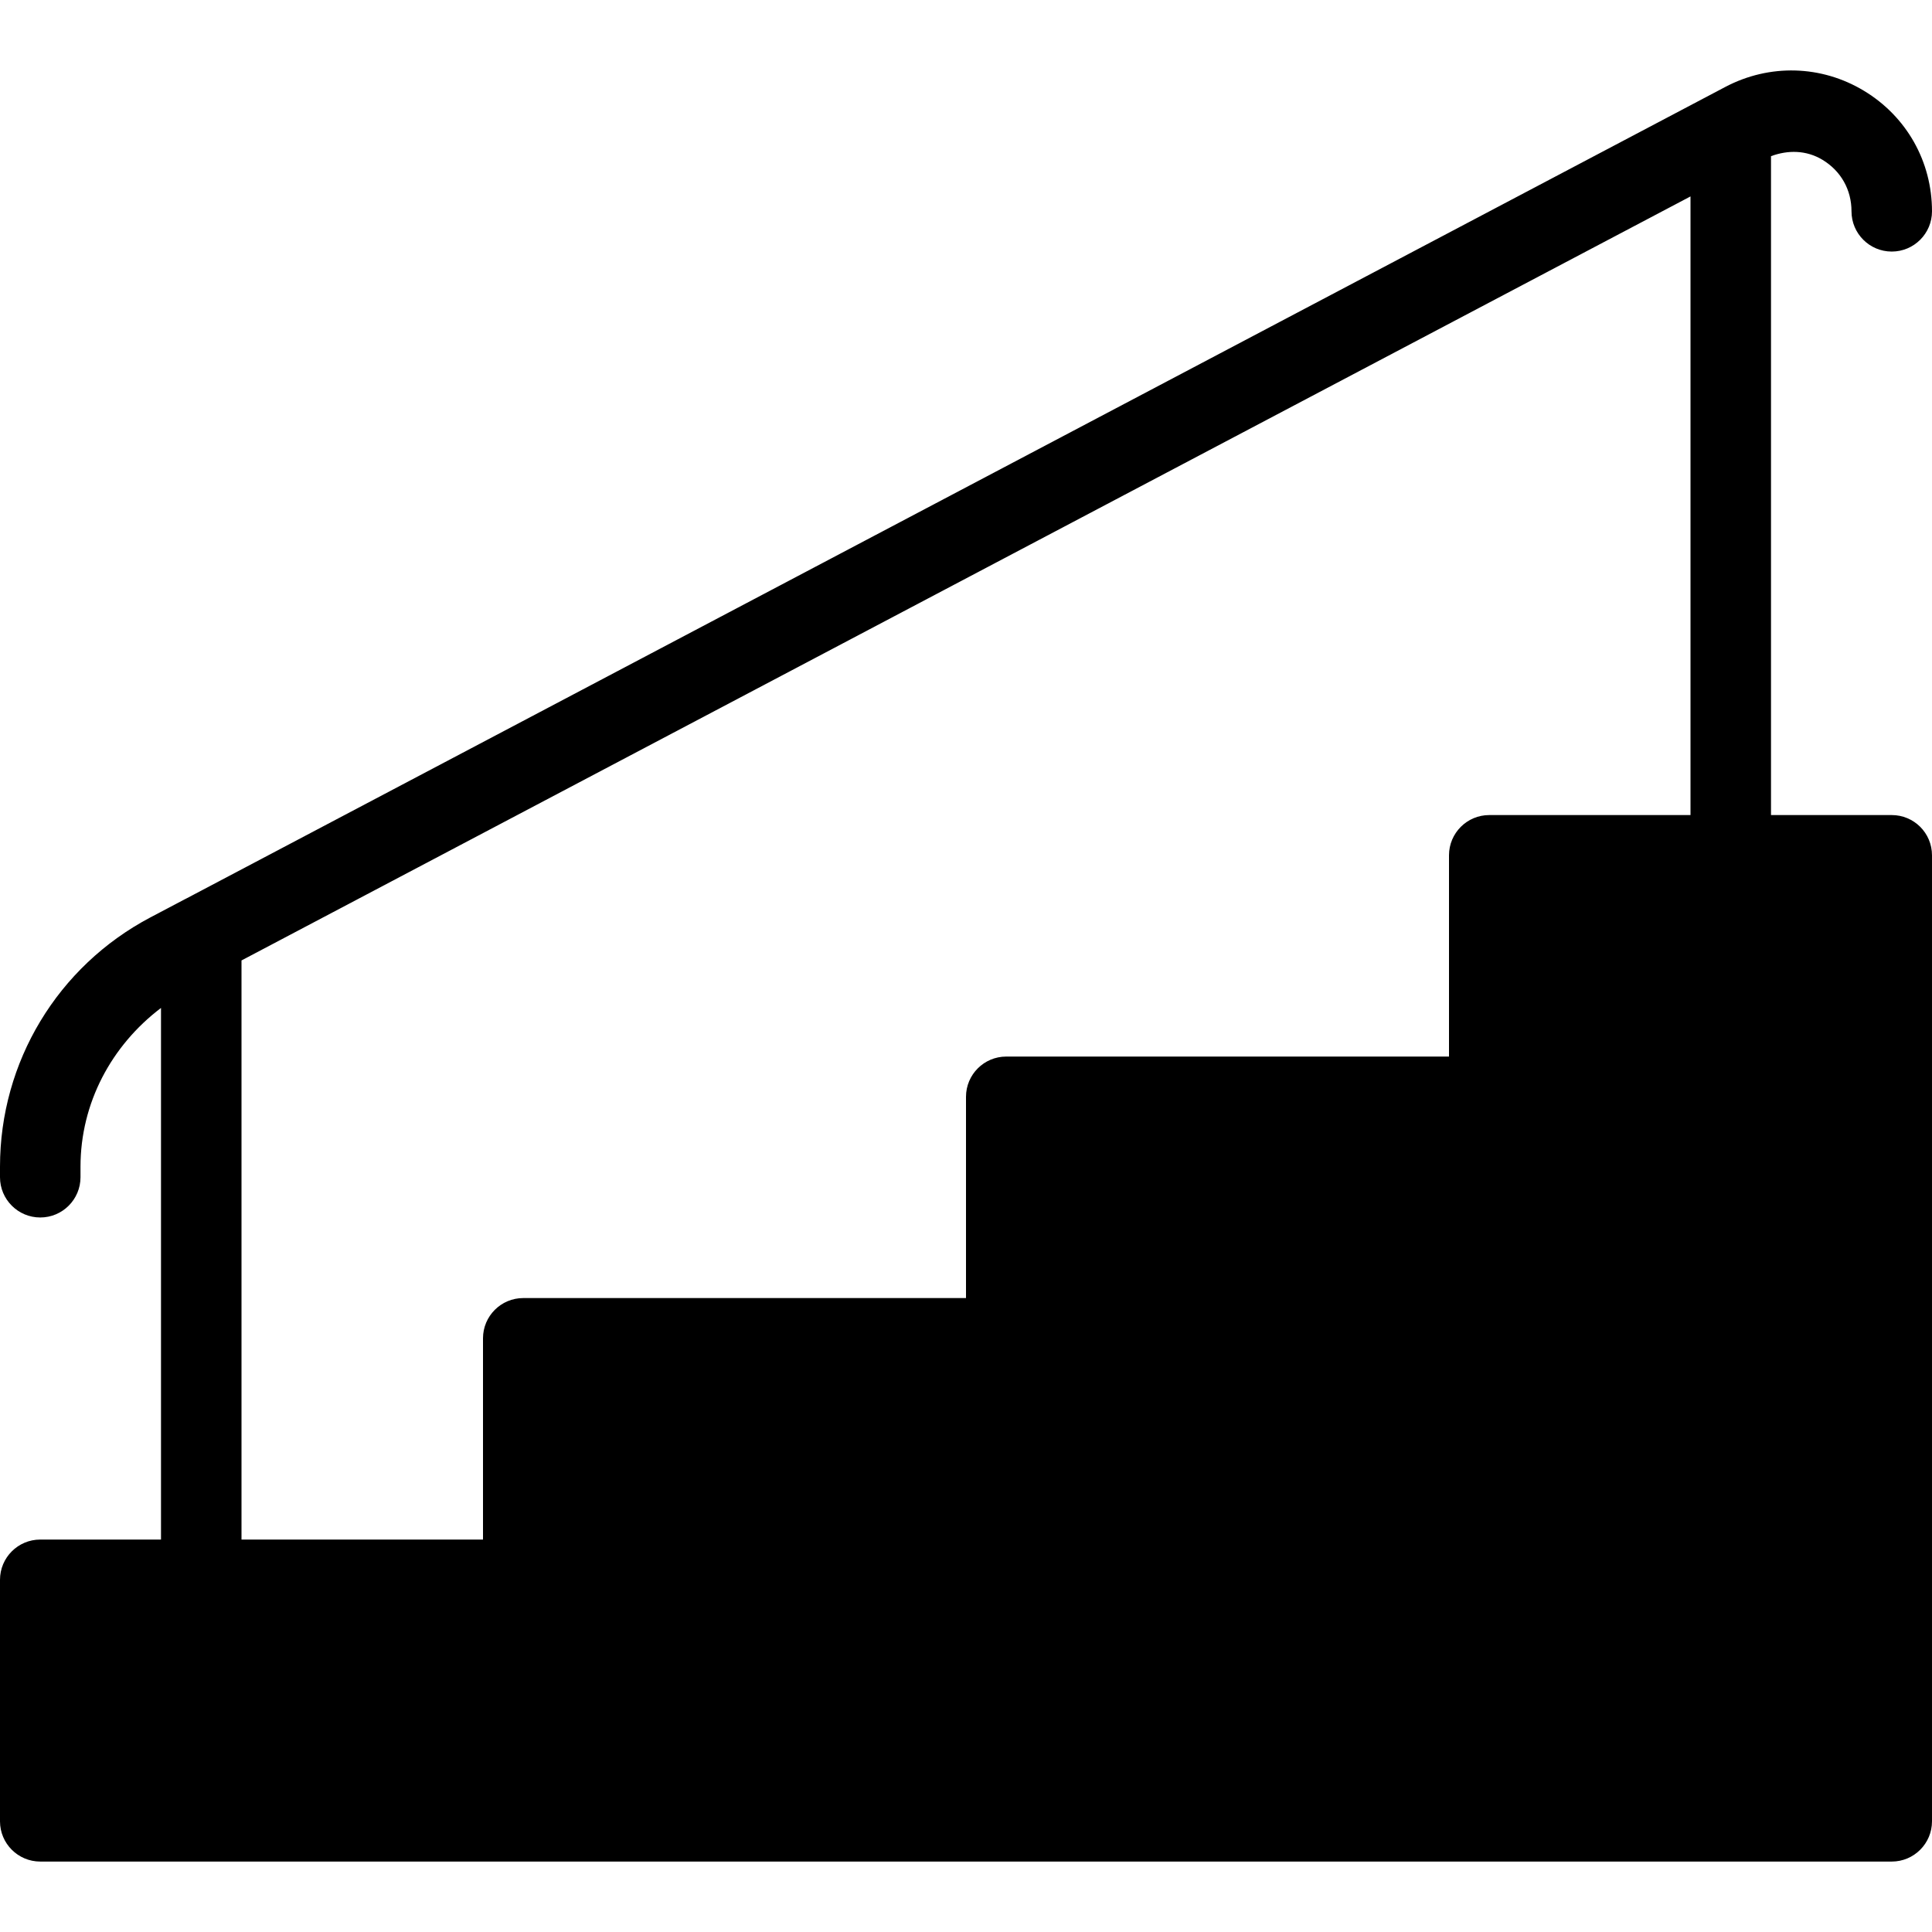 <?xml version="1.0" encoding="iso-8859-1"?>
<!-- Generator: Adobe Illustrator 19.2.1, SVG Export Plug-In . SVG Version: 6.00 Build 0)  -->
<svg version="1.1" xmlns="http://www.w3.org/2000/svg" xmlns:xlink="http://www.w3.org/1999/xlink" x="0px" y="0px"
	 viewBox="0 0 24 24" style="enable-background:new 0 0 24 24;" xml:space="preserve">
<g id="Cad_1">
</g>
<g id="Cad_2">
</g>
<g id="Cad_Pencil">
</g>
<g id="Cad_Compasses">
</g>
<g id="Tools_1">
</g>
<g id="Tools_2">
</g>
<g id="Ruler_1">
</g>
<g id="Ruler_2">
</g>
<g id="Workspace_1">
</g>
<g id="Workspace_2">
</g>
<g id="Cad_3">
</g>
<g id="_x33_D_Box">
</g>
<g id="Section_Symbol">
</g>
<g id="Outlet_Symbol">
</g>
<g id="Cad_File">
</g>
<g id="Blueprint">
</g>
<g id="Construction_Plan">
</g>
<g id="Roof_Plan">
</g>
<g id="House_Construction">
</g>
<g id="Building_Construction">
</g>
<g id="Work_Table">
</g>
<g id="Table_Cad">
</g>
<g id="House_Plan">
</g>
<g id="Tape_Measure">
</g>
<g id="Cad_Paper">
</g>
<g id="Cad_Papers">
</g>
<g id="Stairs">
	<path d="M23.5,10.125H22V1.94c0.211-0.078,0.438-0.076,0.639,0.045C22.868,2.123,23,2.356,23,2.625c0,0.276,0.224,0.5,0.5,0.5
		s0.5-0.224,0.5-0.5c0-0.618-0.315-1.177-0.845-1.497s-1.173-0.336-1.719-0.05L2.312,11.163c-0.008,0.003-0.014,0.008-0.022,0.011
		l-0.423,0.223C0.716,12.005,0,13.191,0,14.493v0.131c0,0.276,0.224,0.5,0.5,0.5s0.5-0.224,0.5-0.5v-0.131
		c0-0.79,0.384-1.505,1-1.972v6.604H0.5c-0.276,0-0.5,0.224-0.5,0.5v3c0,0.276,0.224,0.5,0.5,0.5h23c0.276,0,0.5-0.224,0.5-0.5v-12
		C24,10.348,23.776,10.125,23.5,10.125z M3,11.931l18-9.491v7.685h-2.5c-0.276,0-0.5,0.224-0.5,0.5v2.5h-5.5
		c-0.276,0-0.5,0.224-0.5,0.5v2.5H6.5c-0.276,0-0.5,0.224-0.5,0.5v2.5H3V11.931z"/>
</g>
<g id="Pillar">
</g>
<g id="Bricks">
</g>
<g id="Pantheon">
</g>
<g id="House">
</g>
<g id="Skyscraper">
</g>
<g id="Building">
</g>
</svg>
